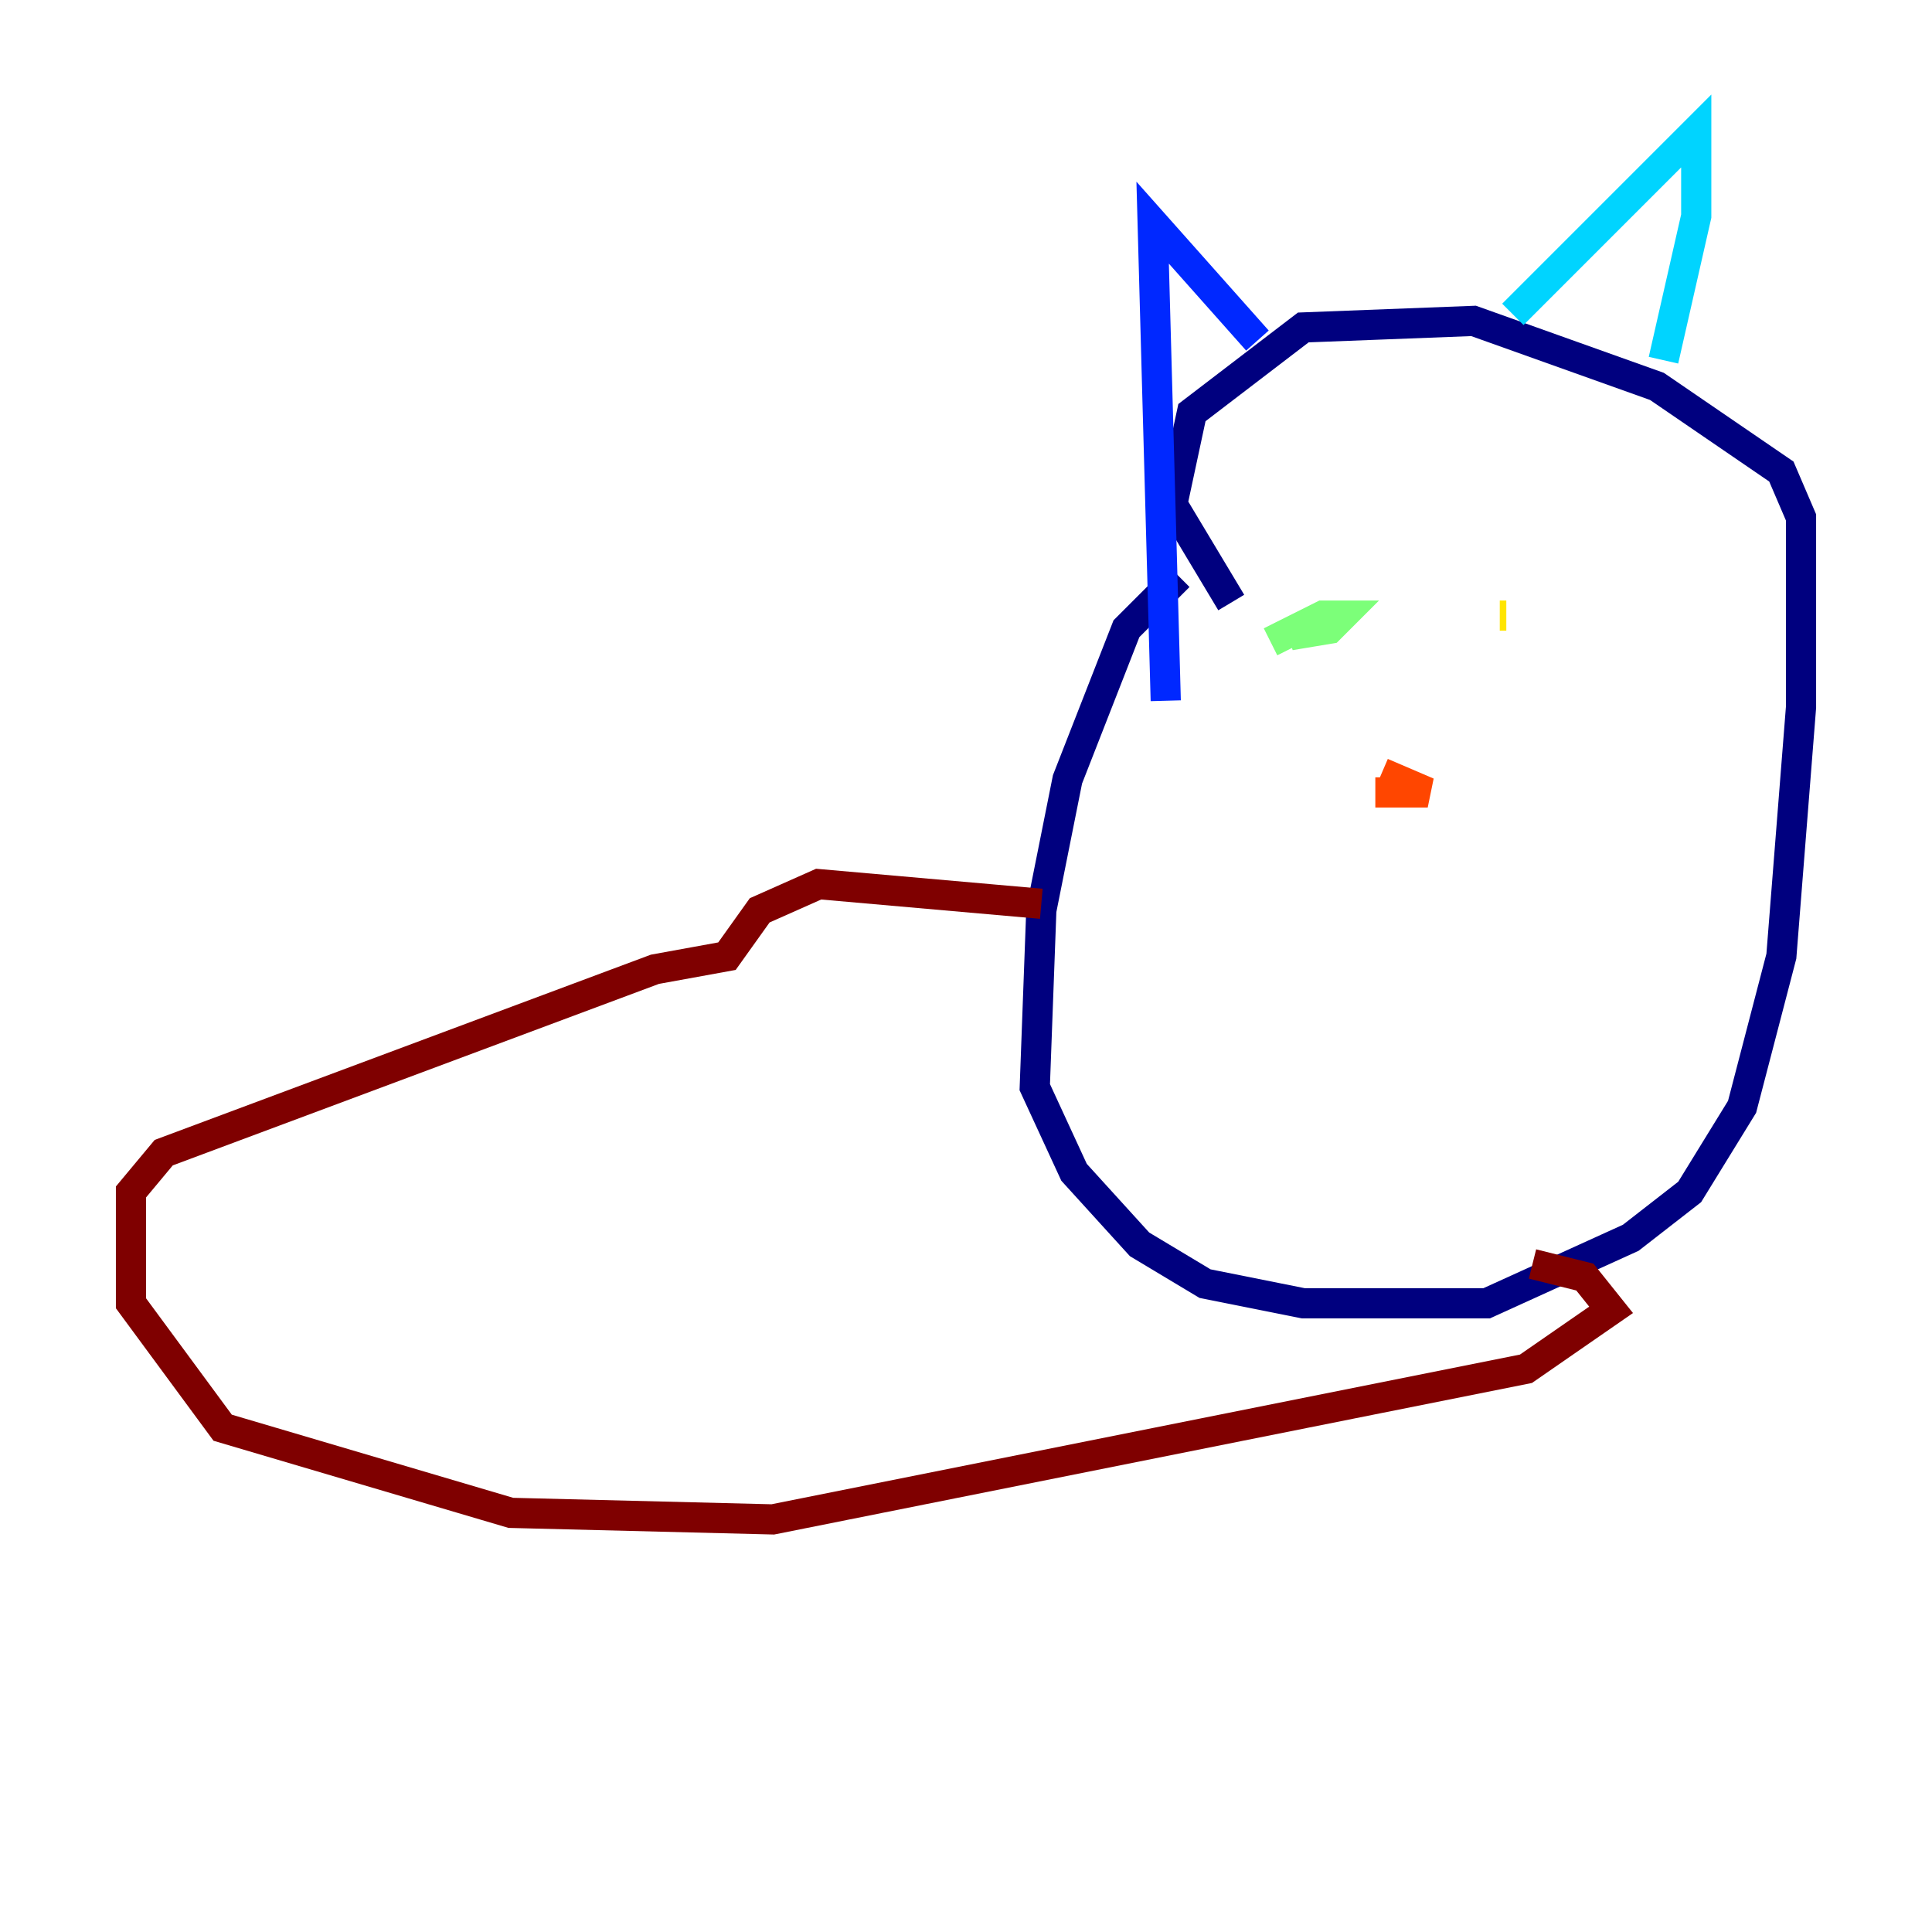 <?xml version="1.0" encoding="utf-8" ?>
<svg baseProfile="tiny" height="128" version="1.2" viewBox="0,0,128,128" width="128" xmlns="http://www.w3.org/2000/svg" xmlns:ev="http://www.w3.org/2001/xml-events" xmlns:xlink="http://www.w3.org/1999/xlink"><defs /><polyline fill="none" points="78.102,38.183 74.63,41.654 70.725,51.634 68.99,60.312 68.556,72.027 71.159,77.668 75.498,82.441 79.837,85.044 86.346,86.346 98.495,86.346 108.041,82.007 111.946,78.969 115.417,73.329 118.02,63.349 119.322,46.861 119.322,34.278 118.02,31.241 109.776,25.6 97.627,21.261 86.346,21.695 78.969,27.336 77.668,33.41 81.573,39.919" stroke="#00007f" stroke-width="2" /><polyline fill="none" points="77.234,46.427 76.366,14.752 83.308,22.563" stroke="#0028ff" stroke-width="2" /><polyline fill="none" points="100.231,20.827 112.38,8.678 112.38,14.319 110.21,23.864" stroke="#00d4ff" stroke-width="2" /><polyline fill="none" points="84.176,42.522 87.647,40.786 88.949,40.786 88.081,41.654 85.478,42.088 88.081,40.786" stroke="#7cff79" stroke-width="2" /><polyline fill="none" points="99.363,40.786 99.797,40.786" stroke="#ffe500" stroke-width="2" /><polyline fill="none" points="91.552,51.2 94.59,52.502 91.119,52.502" stroke="#ff4600" stroke-width="2" /><polyline fill="none" points="68.99,59.878 54.237,58.576 50.332,60.312 48.163,63.349 43.39,64.217 10.848,76.366 8.678,78.969 8.678,86.346 14.752,94.59 33.844,100.231 51.2,100.664 101.098,90.685 106.739,86.78 105.003,84.61 101.532,83.742" stroke="#7f0000" stroke-width="2" /></svg>